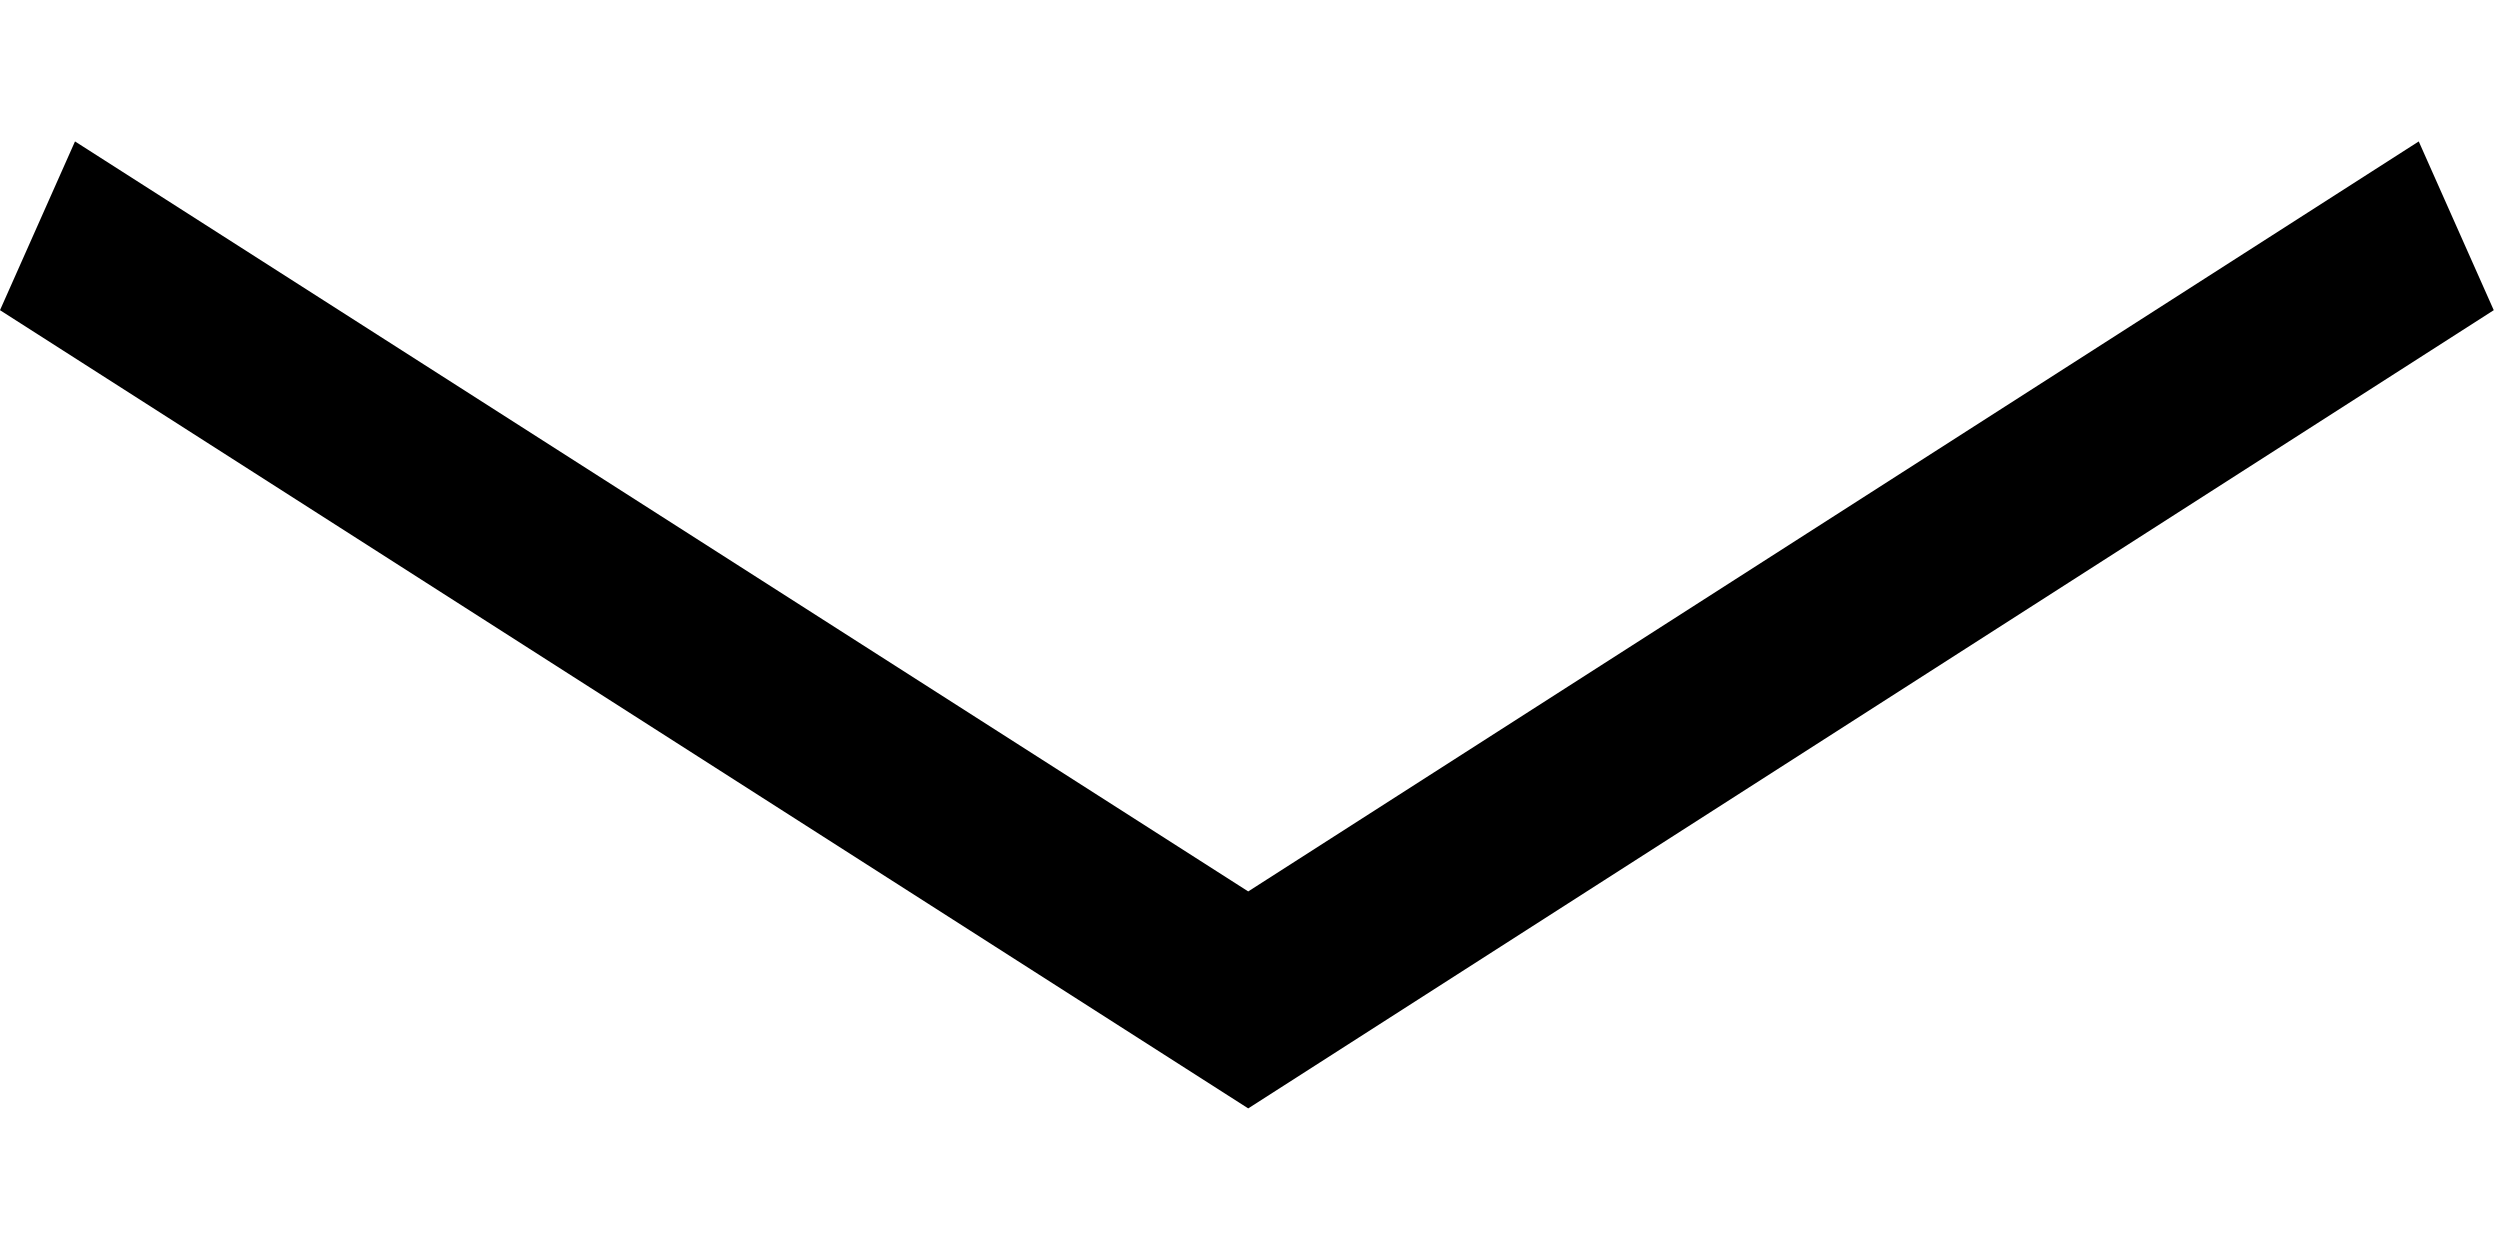 <svg width="14" height="7" viewBox="0 0 14 7" fill="none" xmlns="http://www.w3.org/2000/svg">
<path d="M13.545 0.792L13.965 1.737L6.99 6.207L0 1.737L0.42 0.792L6.99 4.992L13.545 0.792Z" fill="black"/>
</svg>
